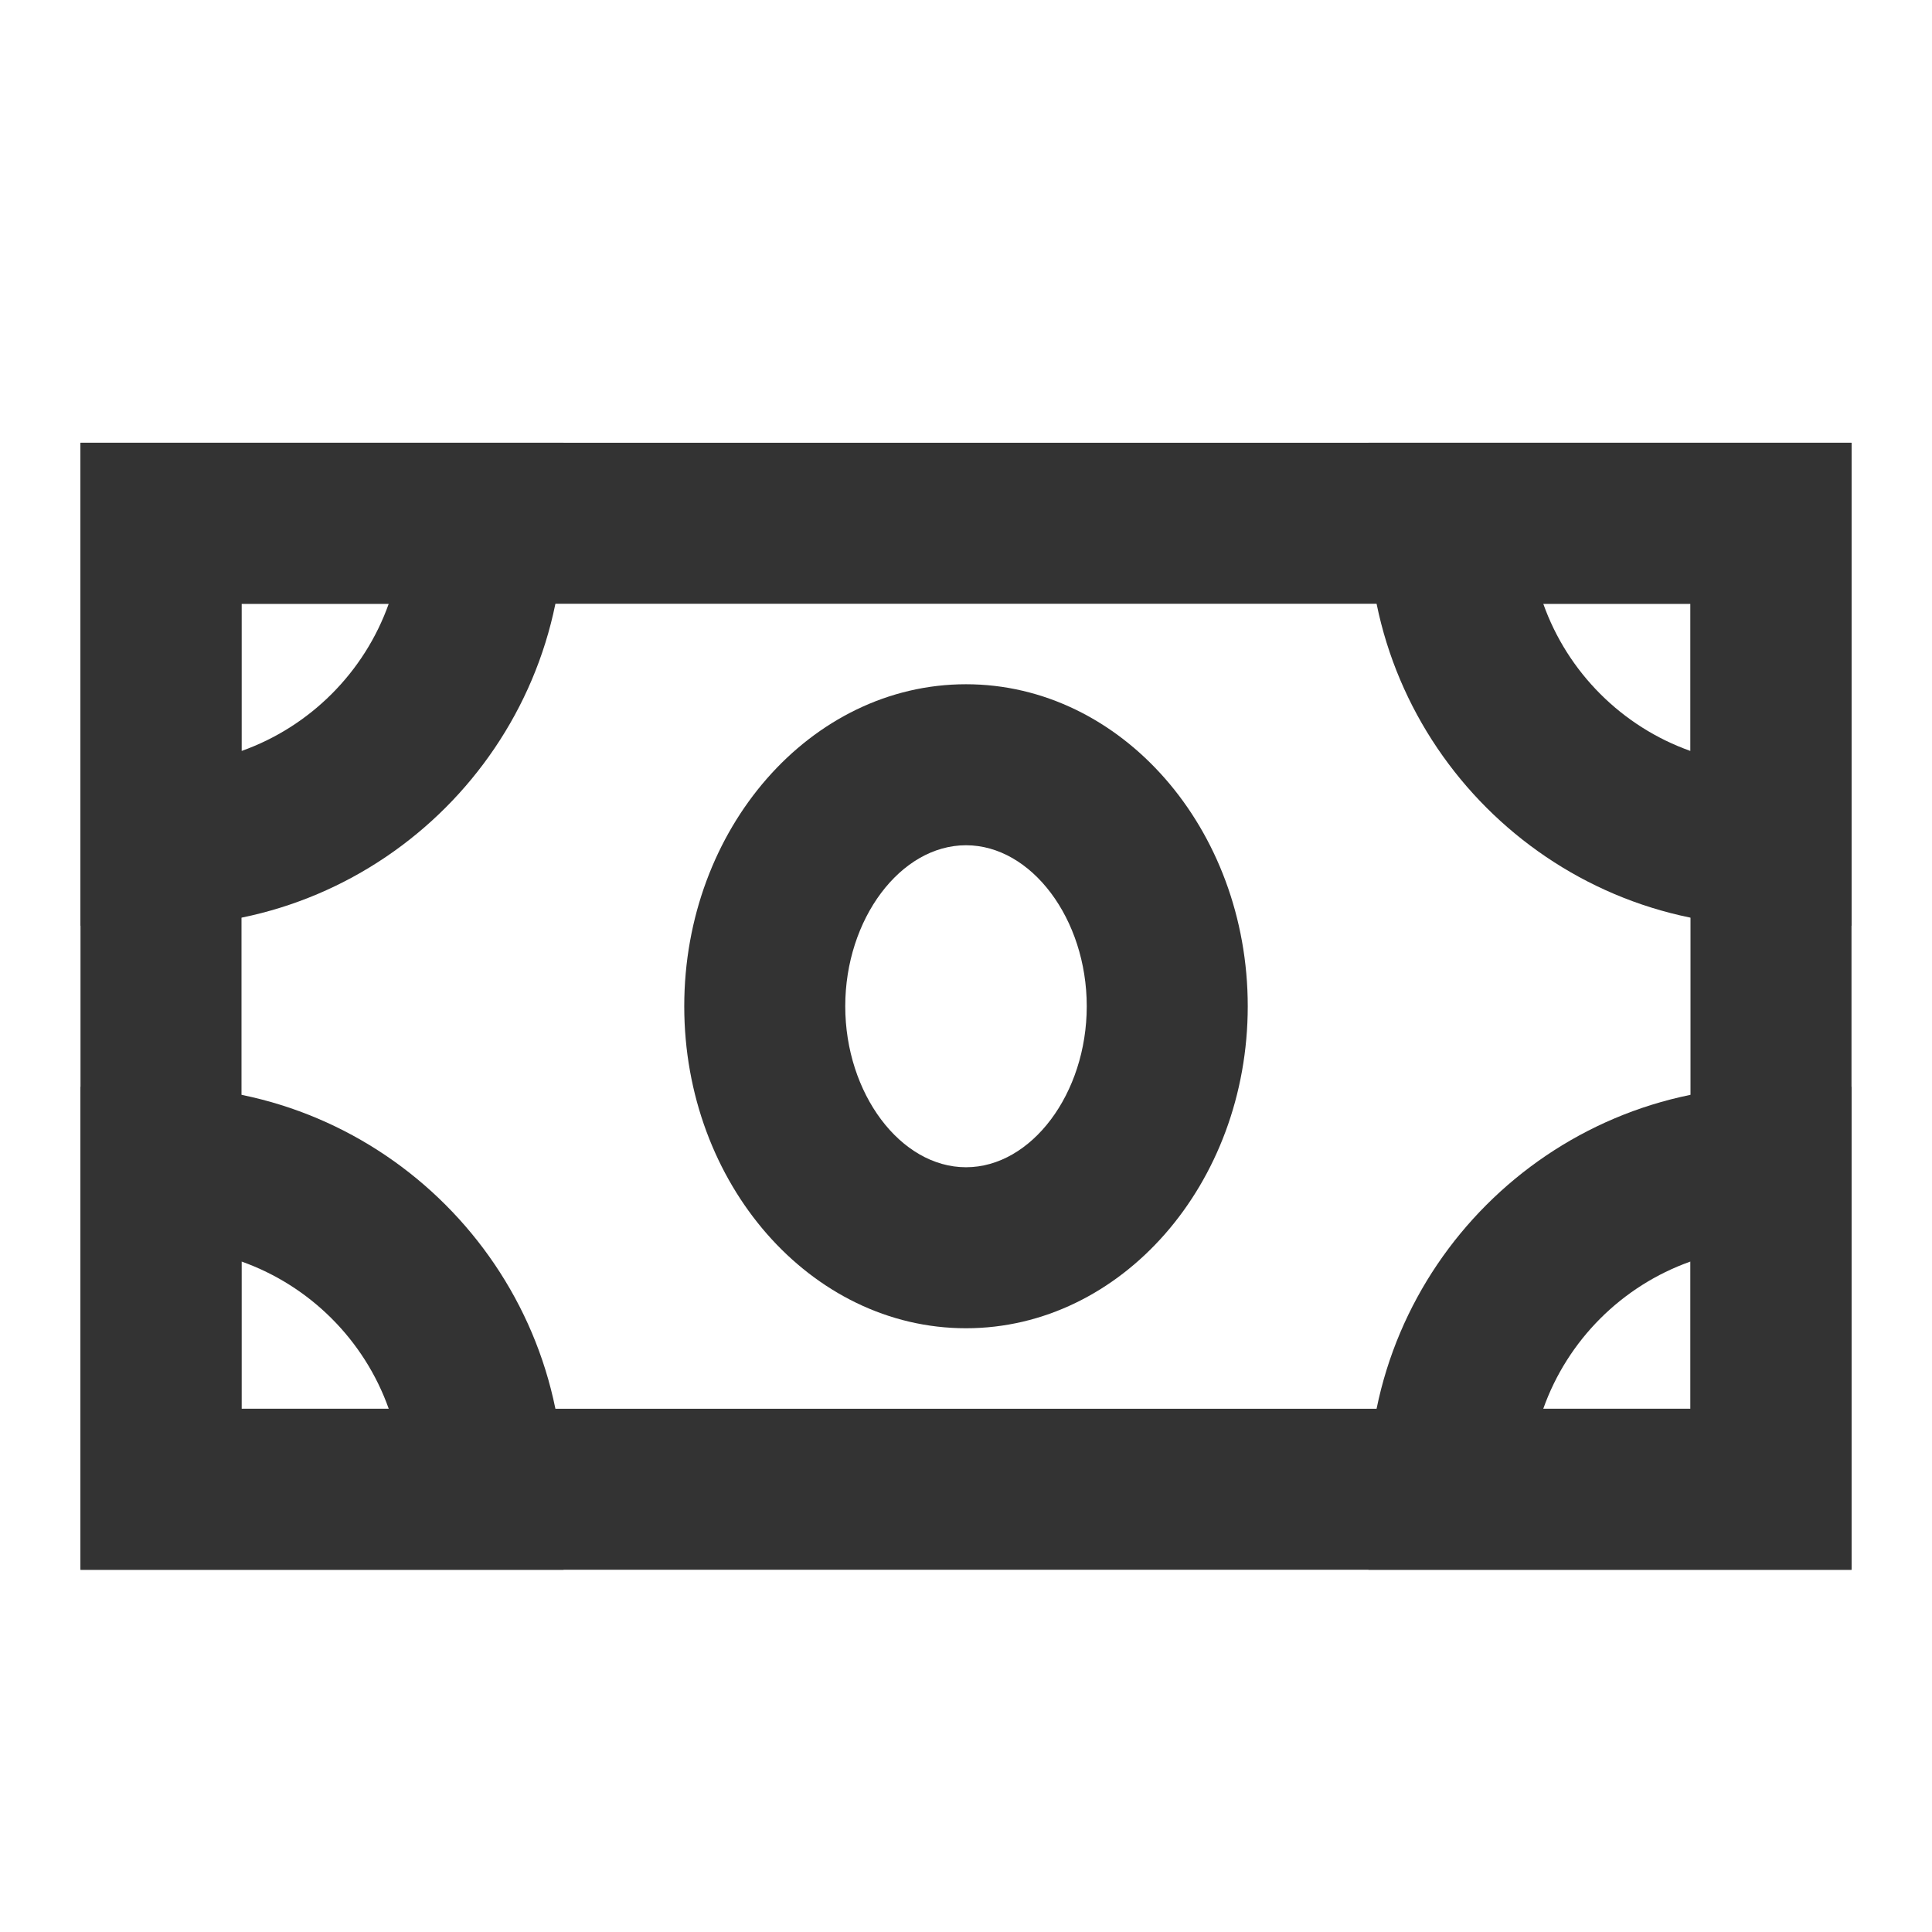 <?xml version="1.0" encoding="iso-8859-1"?>
<svg version="1.1" id="&#x56FE;&#x5C42;_1" xmlns="http://www.w3.org/2000/svg" xmlns:xlink="http://www.w3.org/1999/xlink" x="0px"
	 y="0px" viewBox="0 0 24 24" style="enable-background:new 0 0 24 24;" xml:space="preserve">
<path style="fill:#333333;" d="M23,19.5H1v-14h22V19.5z M3,17.5h18v-10H3V17.5z"/>
<path style="fill:#333333;" d="M2,11.5H1v-6h6v1C7,9.257,4.757,11.5,2,11.5z M3,7.5v1.829C3.851,9.027,4.527,8.351,4.829,7.5H3z"/>
<path style="fill:#333333;" d="M7,19.5H1v-6h1c2.757,0,5,2.243,5,5V19.5z M3,17.5h1.829C4.527,16.648,3.851,15.973,3,15.671V17.5z"
	/>
<path style="fill:#333333;" d="M23,19.5h-6v-1c0-2.757,2.243-5,5-5h1V19.5z M19.171,17.5H21v-1.829
	C20.148,15.973,19.473,16.648,19.171,17.5z"/>
<path style="fill:#333333;" d="M23,11.5h-1c-2.757,0-5-2.243-5-5v-1h6V11.5z M19.171,7.5C19.473,8.351,20.148,9.027,21,9.329V7.5
	H19.171z"/>
<path style="fill:#333333;" d="M12,16.5c-1.93,0-3.5-1.794-3.5-4c0-2.206,1.57-4,3.5-4s3.5,1.794,3.5,4
	C15.5,14.706,13.93,16.5,12,16.5z M12,10.5c-0.813,0-1.5,0.916-1.5,2s0.687,2,1.5,2c0.813,0,1.5-0.916,1.5-2S12.813,10.5,12,10.5z"
	/>
</svg>






